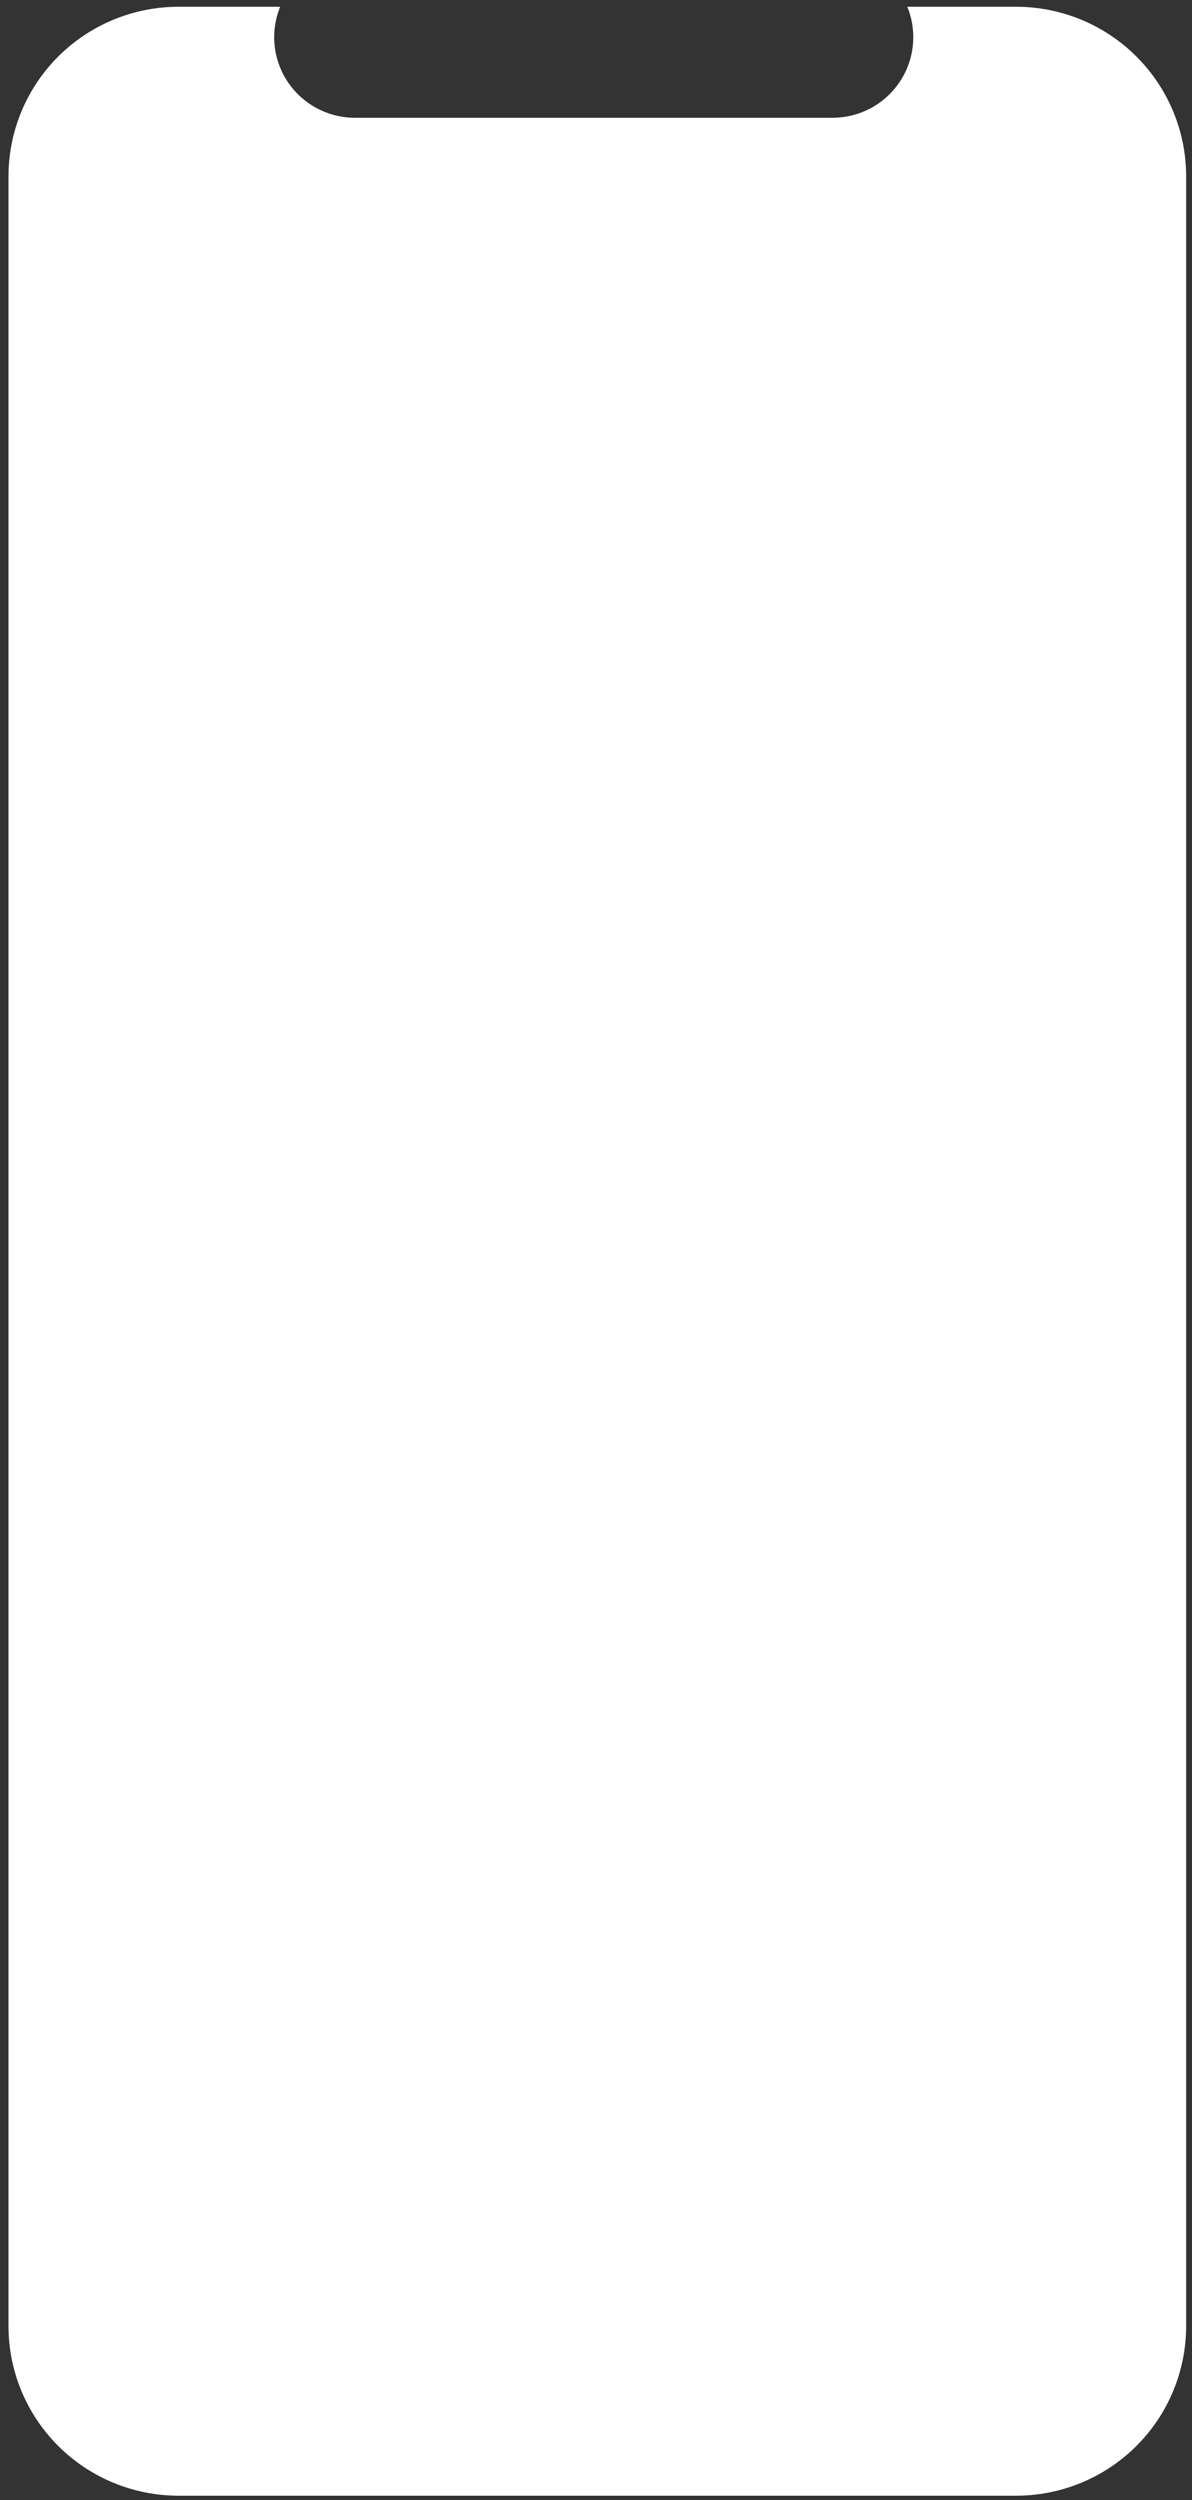 <svg width="114" height="239" viewBox="0 0 114 239" fill="none" xmlns="http://www.w3.org/2000/svg">
    <rect x="0" y="0" width="114" height="239" fill="#333333" stroke="none"/>
    <path d="M97.177 0.647H86.772C87.25 1.816 87.433 3.086 87.304 4.342C87.174 5.599 86.737 6.805 86.03 7.853C85.323 8.902 84.369 9.761 83.251 10.355C82.132 10.949 80.885 11.259 79.617 11.259H33.949C32.682 11.259 31.434 10.949 30.316 10.355C29.198 9.761 28.243 8.901 27.536 7.853C26.83 6.805 26.392 5.599 26.263 4.342C26.134 3.086 26.316 1.816 26.795 0.647H17.076C12.763 0.647 8.626 2.355 5.576 5.396C2.526 8.437 0.813 12.561 0.813 16.861V222.364C0.813 226.665 2.526 230.789 5.576 233.83C8.626 236.871 12.763 238.579 17.076 238.579H97.177C101.49 238.579 105.627 236.871 108.676 233.83C111.726 230.789 113.44 226.665 113.44 222.364V222.364V16.861C113.44 12.561 111.726 8.436 108.676 5.396C105.626 2.355 101.49 0.647 97.177 0.647V0.647Z" fill="white"/>
</svg>
